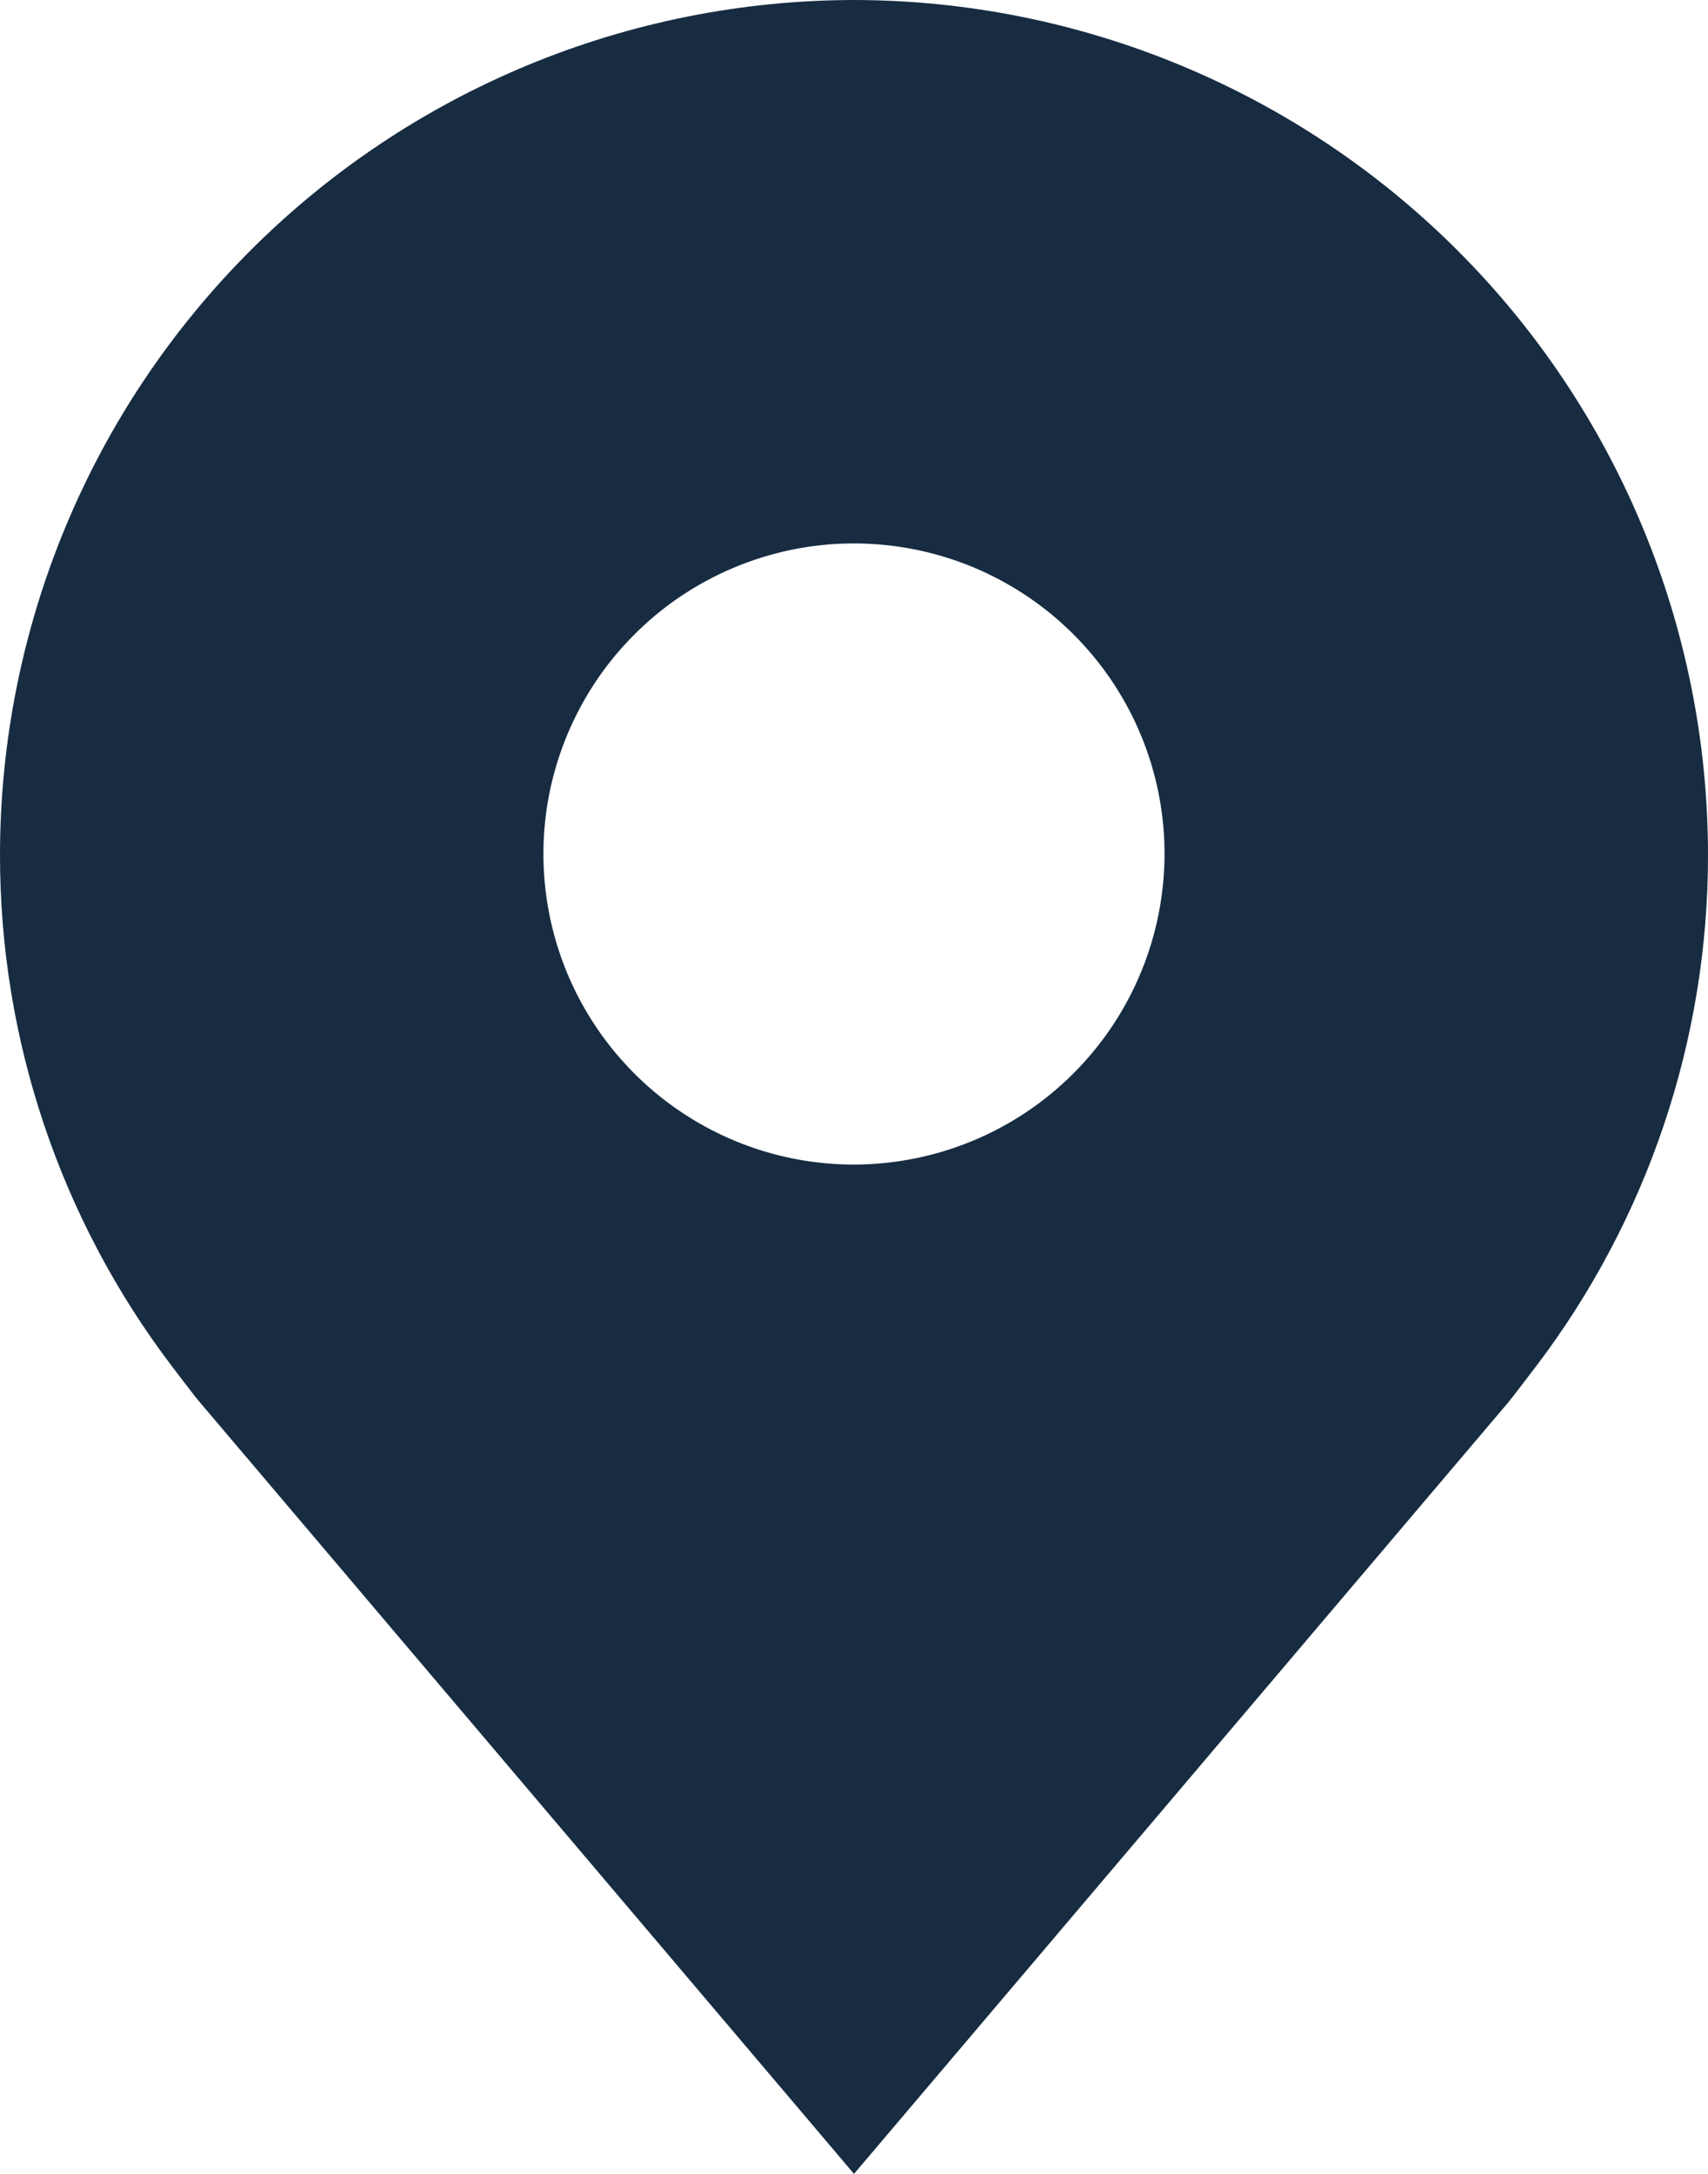 <svg width="11" height="14" viewBox="0 0 11 14" fill="none" xmlns="http://www.w3.org/2000/svg">
<path d="M5.5 0C4.042 0.002 2.644 0.582 1.613 1.613C0.582 2.644 0.002 4.042 5.85144e-06 5.5C-0.002 6.692 0.387 7.851 1.108 8.8C1.108 8.8 1.258 8.998 1.283 9.026L5.5 14L9.72 9.024C9.742 8.997 9.892 8.8 9.892 8.8L9.893 8.799C10.613 7.85 11.002 6.691 11 5.5C10.998 4.042 10.418 2.644 9.387 1.613C8.356 0.582 6.958 0.002 5.5 0ZM5.5 7.5C5.104 7.5 4.718 7.383 4.389 7.163C4.06 6.943 3.804 6.631 3.652 6.265C3.501 5.9 3.461 5.498 3.538 5.11C3.616 4.722 3.806 4.365 4.086 4.086C4.365 3.806 4.722 3.616 5.11 3.538C5.498 3.461 5.9 3.501 6.265 3.652C6.631 3.804 6.943 4.06 7.163 4.389C7.383 4.718 7.5 5.104 7.5 5.5C7.499 6.03 7.288 6.539 6.913 6.913C6.539 7.288 6.03 7.499 5.5 7.5Z" fill="#172C41"/>
</svg>
